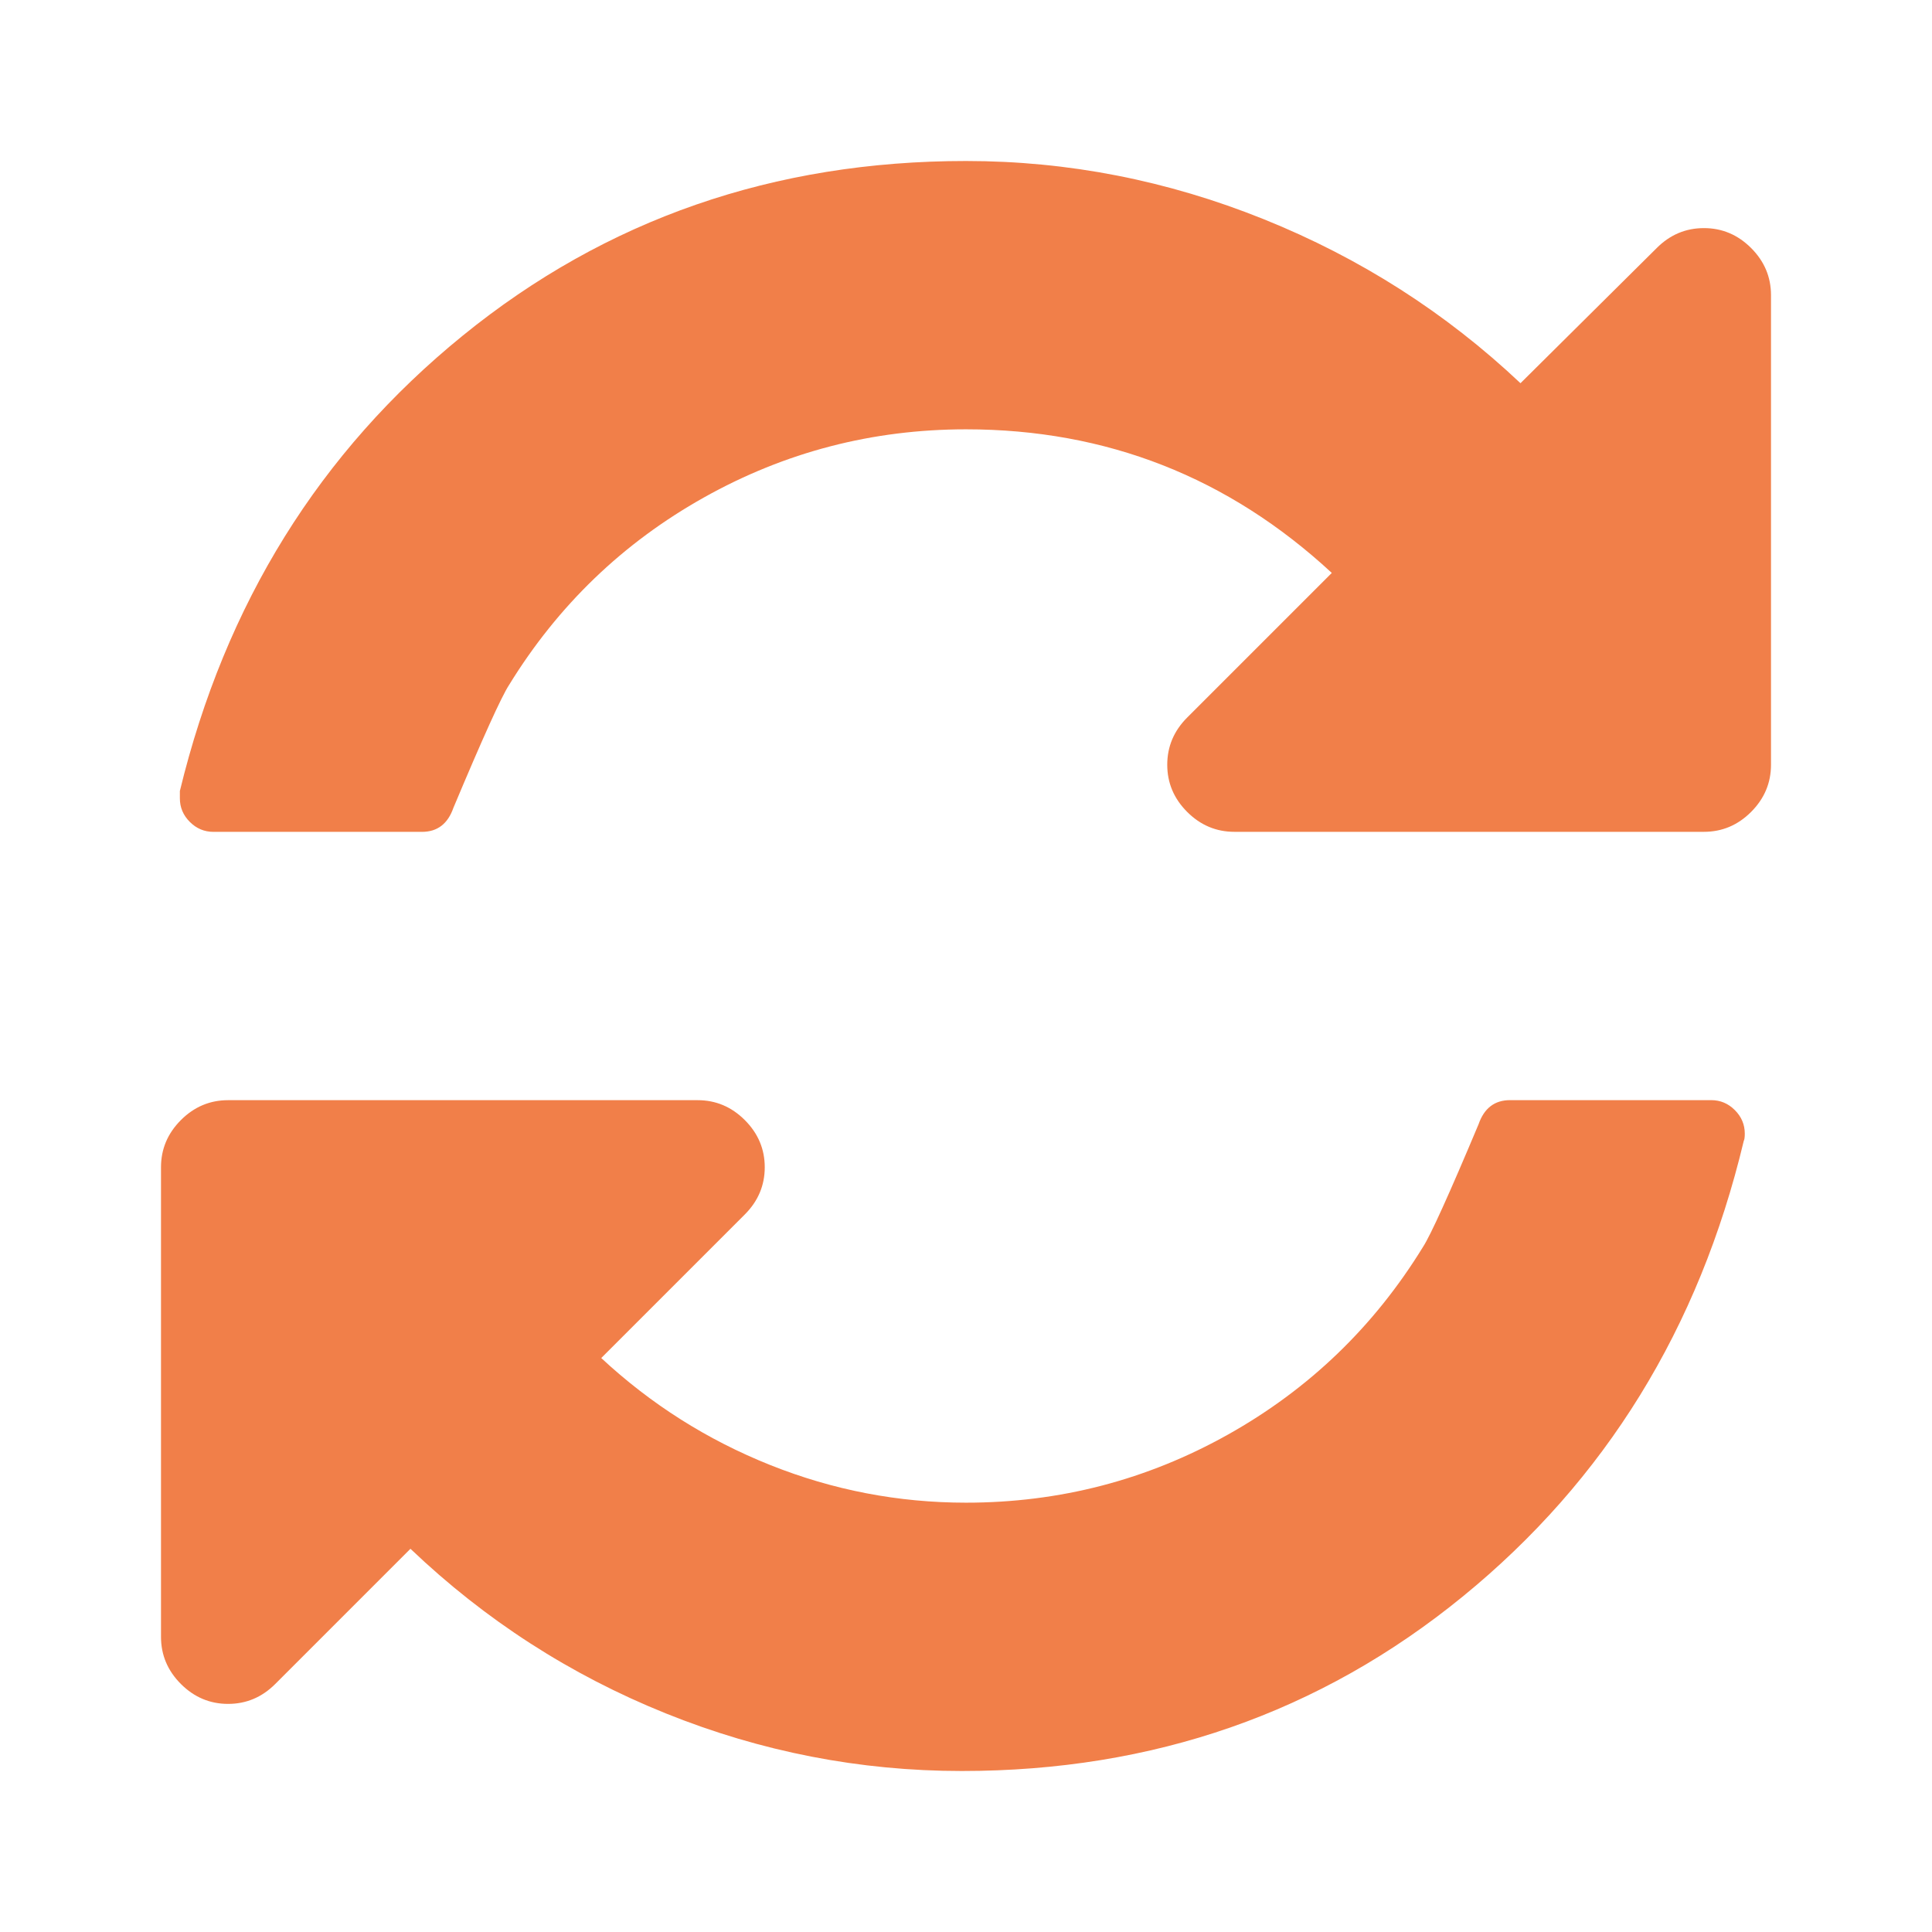 <?xml version="1.0" encoding="UTF-8" standalone="no"?>
<!-- Generator: IcoMoon.io -->

<svg
   xmlns:dc="http://purl.org/dc/elements/1.1/"
   xmlns:cc="http://creativecommons.org/ns#"
   xmlns:rdf="http://www.w3.org/1999/02/22-rdf-syntax-ns#"
   xmlns:svg="http://www.w3.org/2000/svg"
   xmlns="http://www.w3.org/2000/svg"
   xmlns:sodipodi="http://sodipodi.sourceforge.net/DTD/sodipodi-0.dtd"
   xmlns:inkscape="http://www.inkscape.org/namespaces/inkscape"
   width="60"
   height="60"
   viewBox="0 0 60 60"
   id="svg6957"
   version="1.1"
   inkscape:version="0.48.3.1 r9886"
   sodipodi:docname="rotate.svg"
   style="fill:#000000"
   inkscape:export-filename="/tmp/rotate.png"
   inkscape:export-xdpi="36"
   inkscape:export-ydpi="36">
  <defs
     id="defs6963" />
  <sodipodi:namedview
     pagecolor="#ffffff"
     bordercolor="#666666"
     borderopacity="1"
     objecttolerance="10"
     gridtolerance="10"
     guidetolerance="10"
     inkscape:pageopacity="0"
     inkscape:pageshadow="2"
     inkscape:window-width="1215"
     inkscape:window-height="776"
     id="namedview6961"
     showgrid="false"
     inkscape:zoom="10.216667"
     inkscape:cx="12.773247"
     inkscape:cy="30"
     inkscape:window-x="65"
     inkscape:window-y="24"
     inkscape:window-maximized="1"
     inkscape:current-layer="svg6957" />
  <path
     d="m 54.186,35.208 q 0,0.163 -0.033,0.228 -2.083,8.724 -8.724,14.144 Q 38.789,55 29.87,55 25.117,55 20.674,53.21 16.23,51.419 12.747,48.099 l -4.199,4.199 q -0.618,0.618 -1.465,0.618 -0.846,0 -1.465,-0.618 Q 5,51.68 5,50.833 L 5,36.25 q 0,-0.846 0.618,-1.465 0.618,-0.618 1.465,-0.618 l 14.583,0 q 0.846,0 1.465,0.618 Q 23.75,35.404 23.75,36.25 q 0,0.846 -0.618,1.465 l -4.46,4.46 q 2.311,2.148 5.241,3.32 2.93,1.172 6.087,1.172 4.362,0 8.138,-2.116 3.776,-2.116 6.055,-5.827 0.358,-0.553 1.725,-3.809 0.26,-0.749 0.977,-0.749 l 6.25,0 q 0.423,0 0.732,0.309 0.309,0.309 0.309,0.732 z M 55,9.167 55,23.75 q 0,0.846 -0.618,1.465 -0.618,0.618 -1.465,0.618 l -14.583,0 q -0.846,0 -1.465,-0.618 Q 36.25,24.596 36.25,23.75 q 0,-0.846 0.618,-1.465 l 4.492,-4.492 Q 36.543,13.333 30,13.333 q -4.362,0 -8.138,2.116 -3.776,2.116 -6.055,5.827 -0.358,0.553 -1.725,3.809 -0.26,0.749 -0.977,0.749 l -6.478,0 q -0.423,0 -0.732,-0.309 -0.309,-0.309 -0.309,-0.732 l 0,-0.228 Q 7.702,15.84 14.375,10.42 21.048,5 30,5 q 4.753,0 9.245,1.807 4.492,1.807 7.975,5.094 l 4.232,-4.199 q 0.618,-0.618 1.465,-0.618 0.846,0 1.465,0.618 Q 55,8.32 55,9.167 z"
     id="path6959"
     inkscape:connector-curvature="0"
     style="fill:#f17f49;fill-opacity:1" />
</svg>
